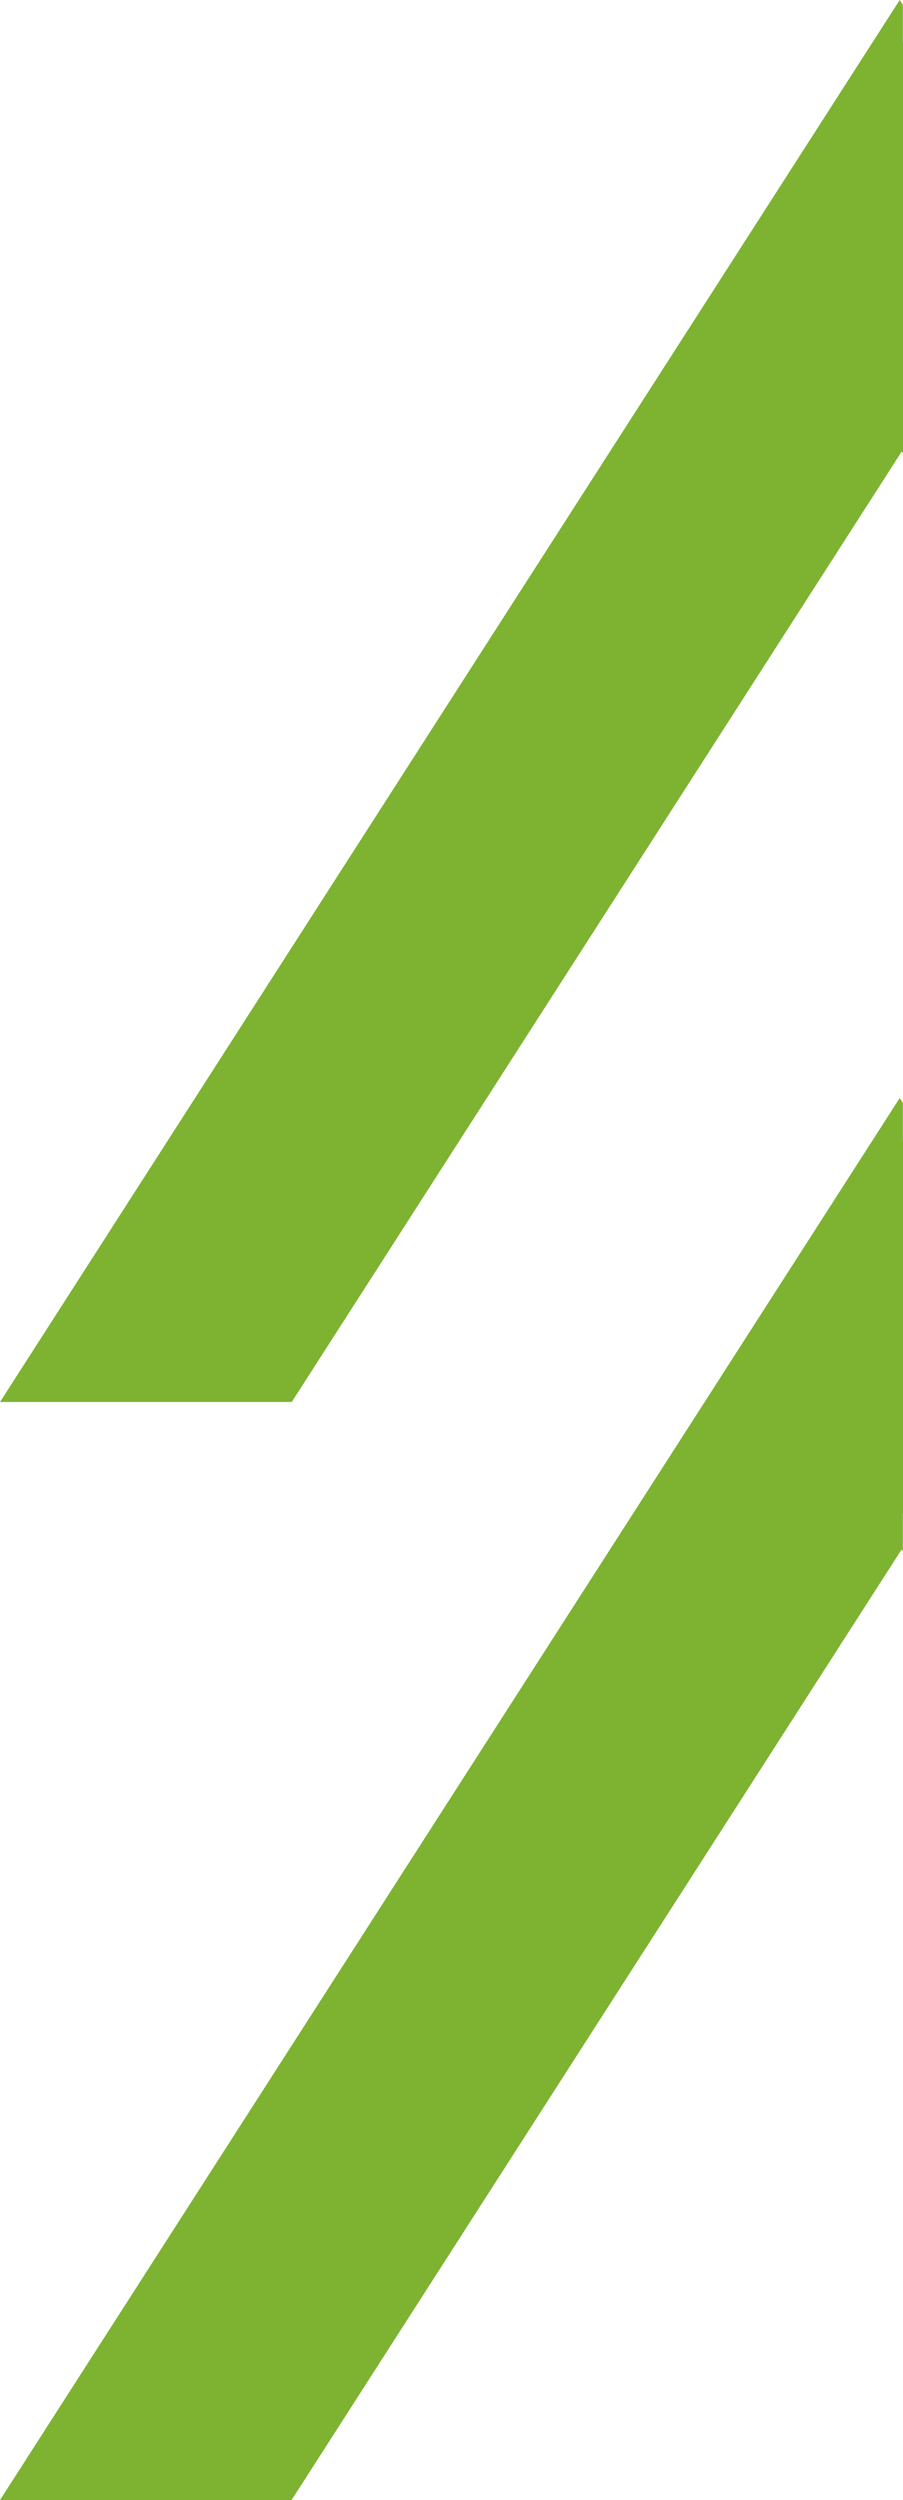 <?xml version="1.0" encoding="UTF-8"?>
<svg id="_Слой_2" data-name="Слой 2" xmlns="http://www.w3.org/2000/svg" viewBox="0 0 57.57 159.31">
  <g id="_Слой_1-2" data-name="Слой 1">
    <g id="_1743069193776" data-name=" 1743069193776">
      <polygon points="17.87 88.01 57.48 26.32 57.57 26.46 57.57 2.74 57.37 2.44 2.44 88.01 17.87 88.01" style="fill: #7db330;"/>
      <path d="M17.14,86.67L57.47,23.88l.1.15v4.86l-.08-.12-38.89,60.57H0C19.12,59.56,38.24,29.78,57.36,0l.2.31v4.86l-.18-.28L4.87,86.67h12.27Z" style="fill: #7db330;"/>
      <polygon points="17.87 157.98 57.48 96.29 57.57 96.43 57.57 72.71 57.37 72.42 2.44 157.98 17.87 157.98" style="fill: #7db330;"/>
      <path d="M17.14,156.65l40.32-62.8.1.15v4.86l-.08-.12-38.89,60.57H0c19.12-29.78,38.24-59.56,57.36-89.34l.2.31v4.86l-.18-.28L4.87,156.65h12.27Z" style="fill: #7db330;"/>
    </g>
  </g>
</svg>